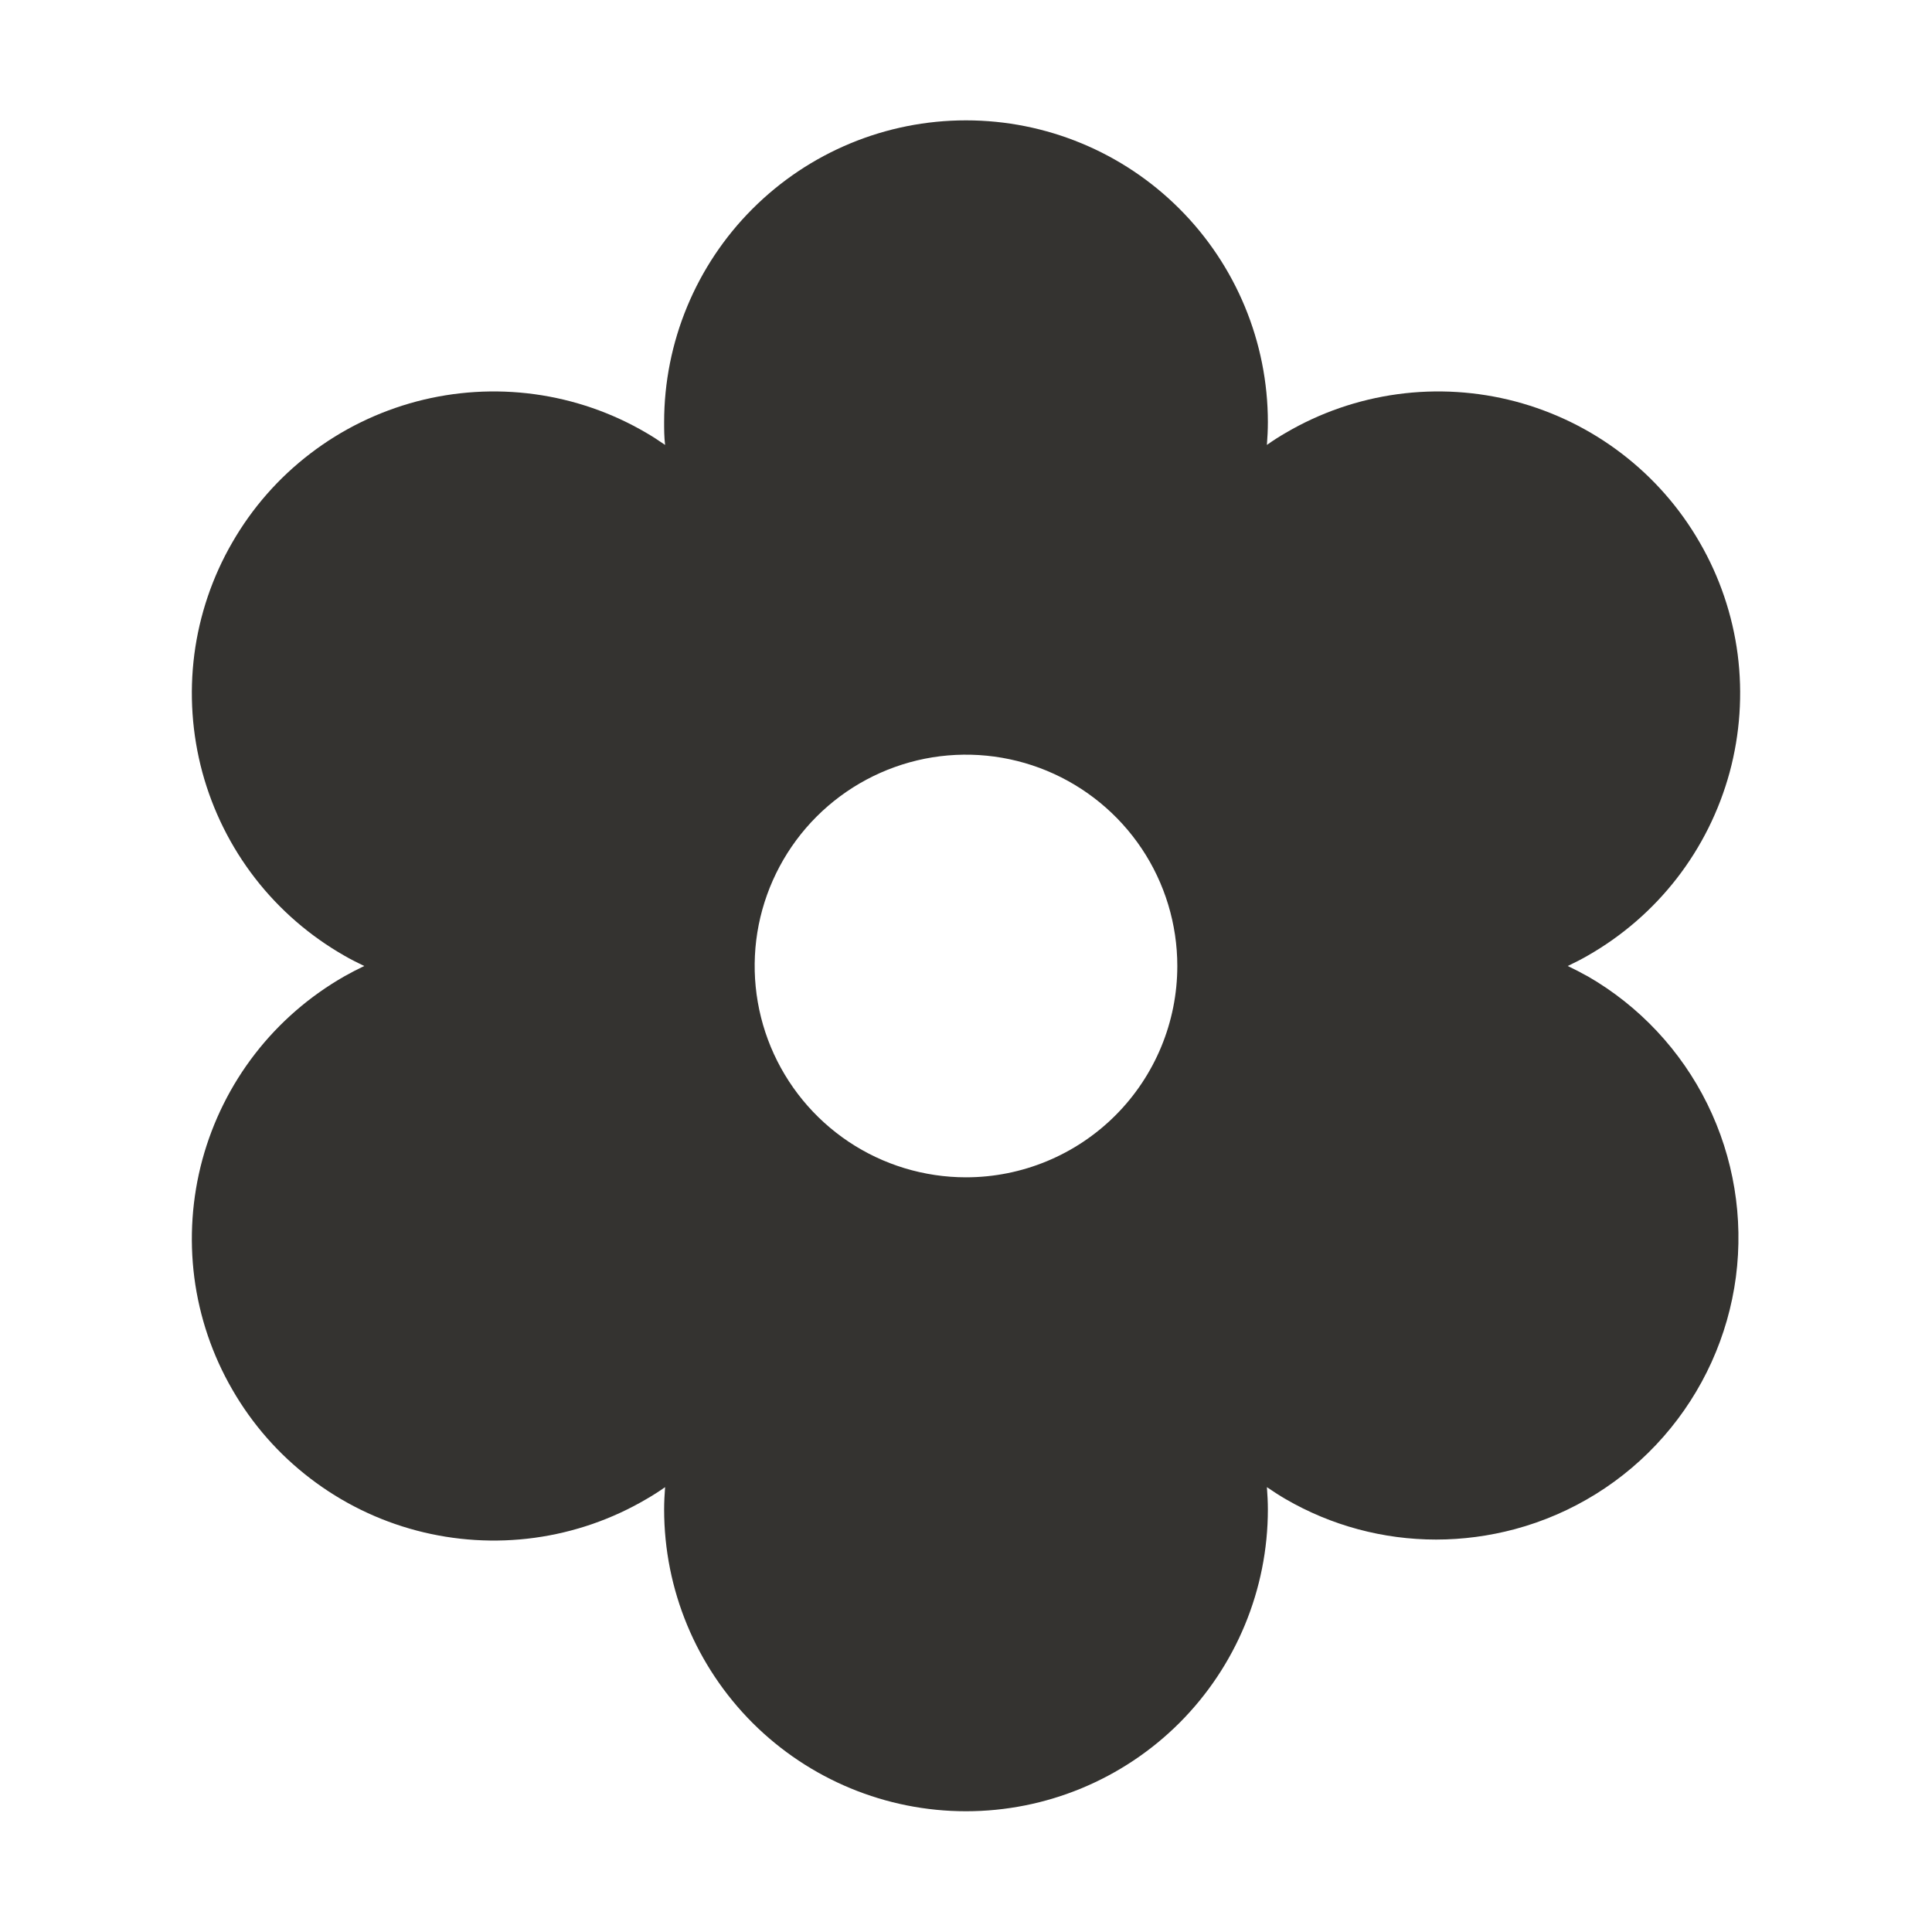 <svg width="24" height="24" viewBox="0 0 24 24" fill="none" xmlns="http://www.w3.org/2000/svg">
<path d="M19.72 12.127C19.644 12.084 19.561 12.041 19.475 12C19.561 11.959 19.644 11.917 19.72 11.873C20.15 11.628 20.528 11.301 20.831 10.91C21.134 10.519 21.356 10.072 21.486 9.595C21.615 9.118 21.649 8.62 21.586 8.129C21.522 7.639 21.362 7.166 21.114 6.738C20.867 6.309 20.538 5.934 20.145 5.634C19.752 5.333 19.303 5.114 18.825 4.987C18.347 4.861 17.849 4.83 17.359 4.897C16.869 4.964 16.397 5.127 15.97 5.378C15.894 5.422 15.816 5.471 15.738 5.527C15.745 5.433 15.75 5.339 15.75 5.245C15.75 4.251 15.355 3.297 14.652 2.594C13.948 1.89 12.995 1.495 12 1.495C11.005 1.495 10.052 1.89 9.348 2.594C8.645 3.297 8.25 4.251 8.25 5.245C8.25 5.333 8.25 5.427 8.262 5.527C8.184 5.473 8.106 5.422 8.03 5.378C7.603 5.127 7.131 4.964 6.641 4.897C6.151 4.83 5.653 4.861 5.175 4.987C4.697 5.114 4.248 5.333 3.855 5.634C3.462 5.934 3.133 6.309 2.886 6.738C2.638 7.166 2.478 7.639 2.414 8.129C2.351 8.62 2.385 9.118 2.514 9.595C2.644 10.072 2.866 10.519 3.169 10.91C3.472 11.301 3.85 11.628 4.28 11.873C4.356 11.917 4.439 11.959 4.525 12C4.439 12.041 4.356 12.084 4.28 12.127C3.85 12.372 3.472 12.699 3.169 13.09C2.866 13.481 2.644 13.928 2.514 14.405C2.385 14.882 2.351 15.38 2.414 15.871C2.478 16.361 2.638 16.834 2.886 17.262C3.133 17.691 3.462 18.066 3.855 18.366C4.248 18.667 4.697 18.887 5.175 19.013C5.653 19.139 6.151 19.17 6.641 19.103C7.131 19.036 7.603 18.873 8.03 18.622C8.106 18.578 8.184 18.529 8.262 18.474C8.255 18.567 8.25 18.661 8.25 18.75C8.25 19.745 8.645 20.698 9.348 21.402C10.052 22.105 11.005 22.5 12 22.5C12.995 22.5 13.948 22.105 14.652 21.402C15.355 20.698 15.75 19.745 15.75 18.75C15.75 18.662 15.745 18.568 15.738 18.474C15.816 18.527 15.894 18.578 15.97 18.622C16.538 18.952 17.183 19.125 17.84 19.125C18.17 19.125 18.498 19.081 18.817 18.996C19.533 18.804 20.176 18.404 20.665 17.846C21.154 17.288 21.467 16.598 21.564 15.863C21.66 15.127 21.537 14.38 21.209 13.714C20.881 13.049 20.363 12.496 19.72 12.126V12.127ZM12 14.625C11.481 14.625 10.973 14.471 10.542 14.183C10.11 13.894 9.774 13.484 9.575 13.005C9.376 12.525 9.324 11.997 9.425 11.488C9.527 10.979 9.777 10.511 10.144 10.144C10.511 9.777 10.979 9.527 11.488 9.425C11.997 9.324 12.525 9.376 13.005 9.575C13.484 9.774 13.894 10.11 14.183 10.542C14.471 10.973 14.625 11.481 14.625 12C14.625 12.696 14.348 13.364 13.856 13.856C13.364 14.348 12.696 14.625 12 14.625Z" fill="#343330"/>
</svg>
